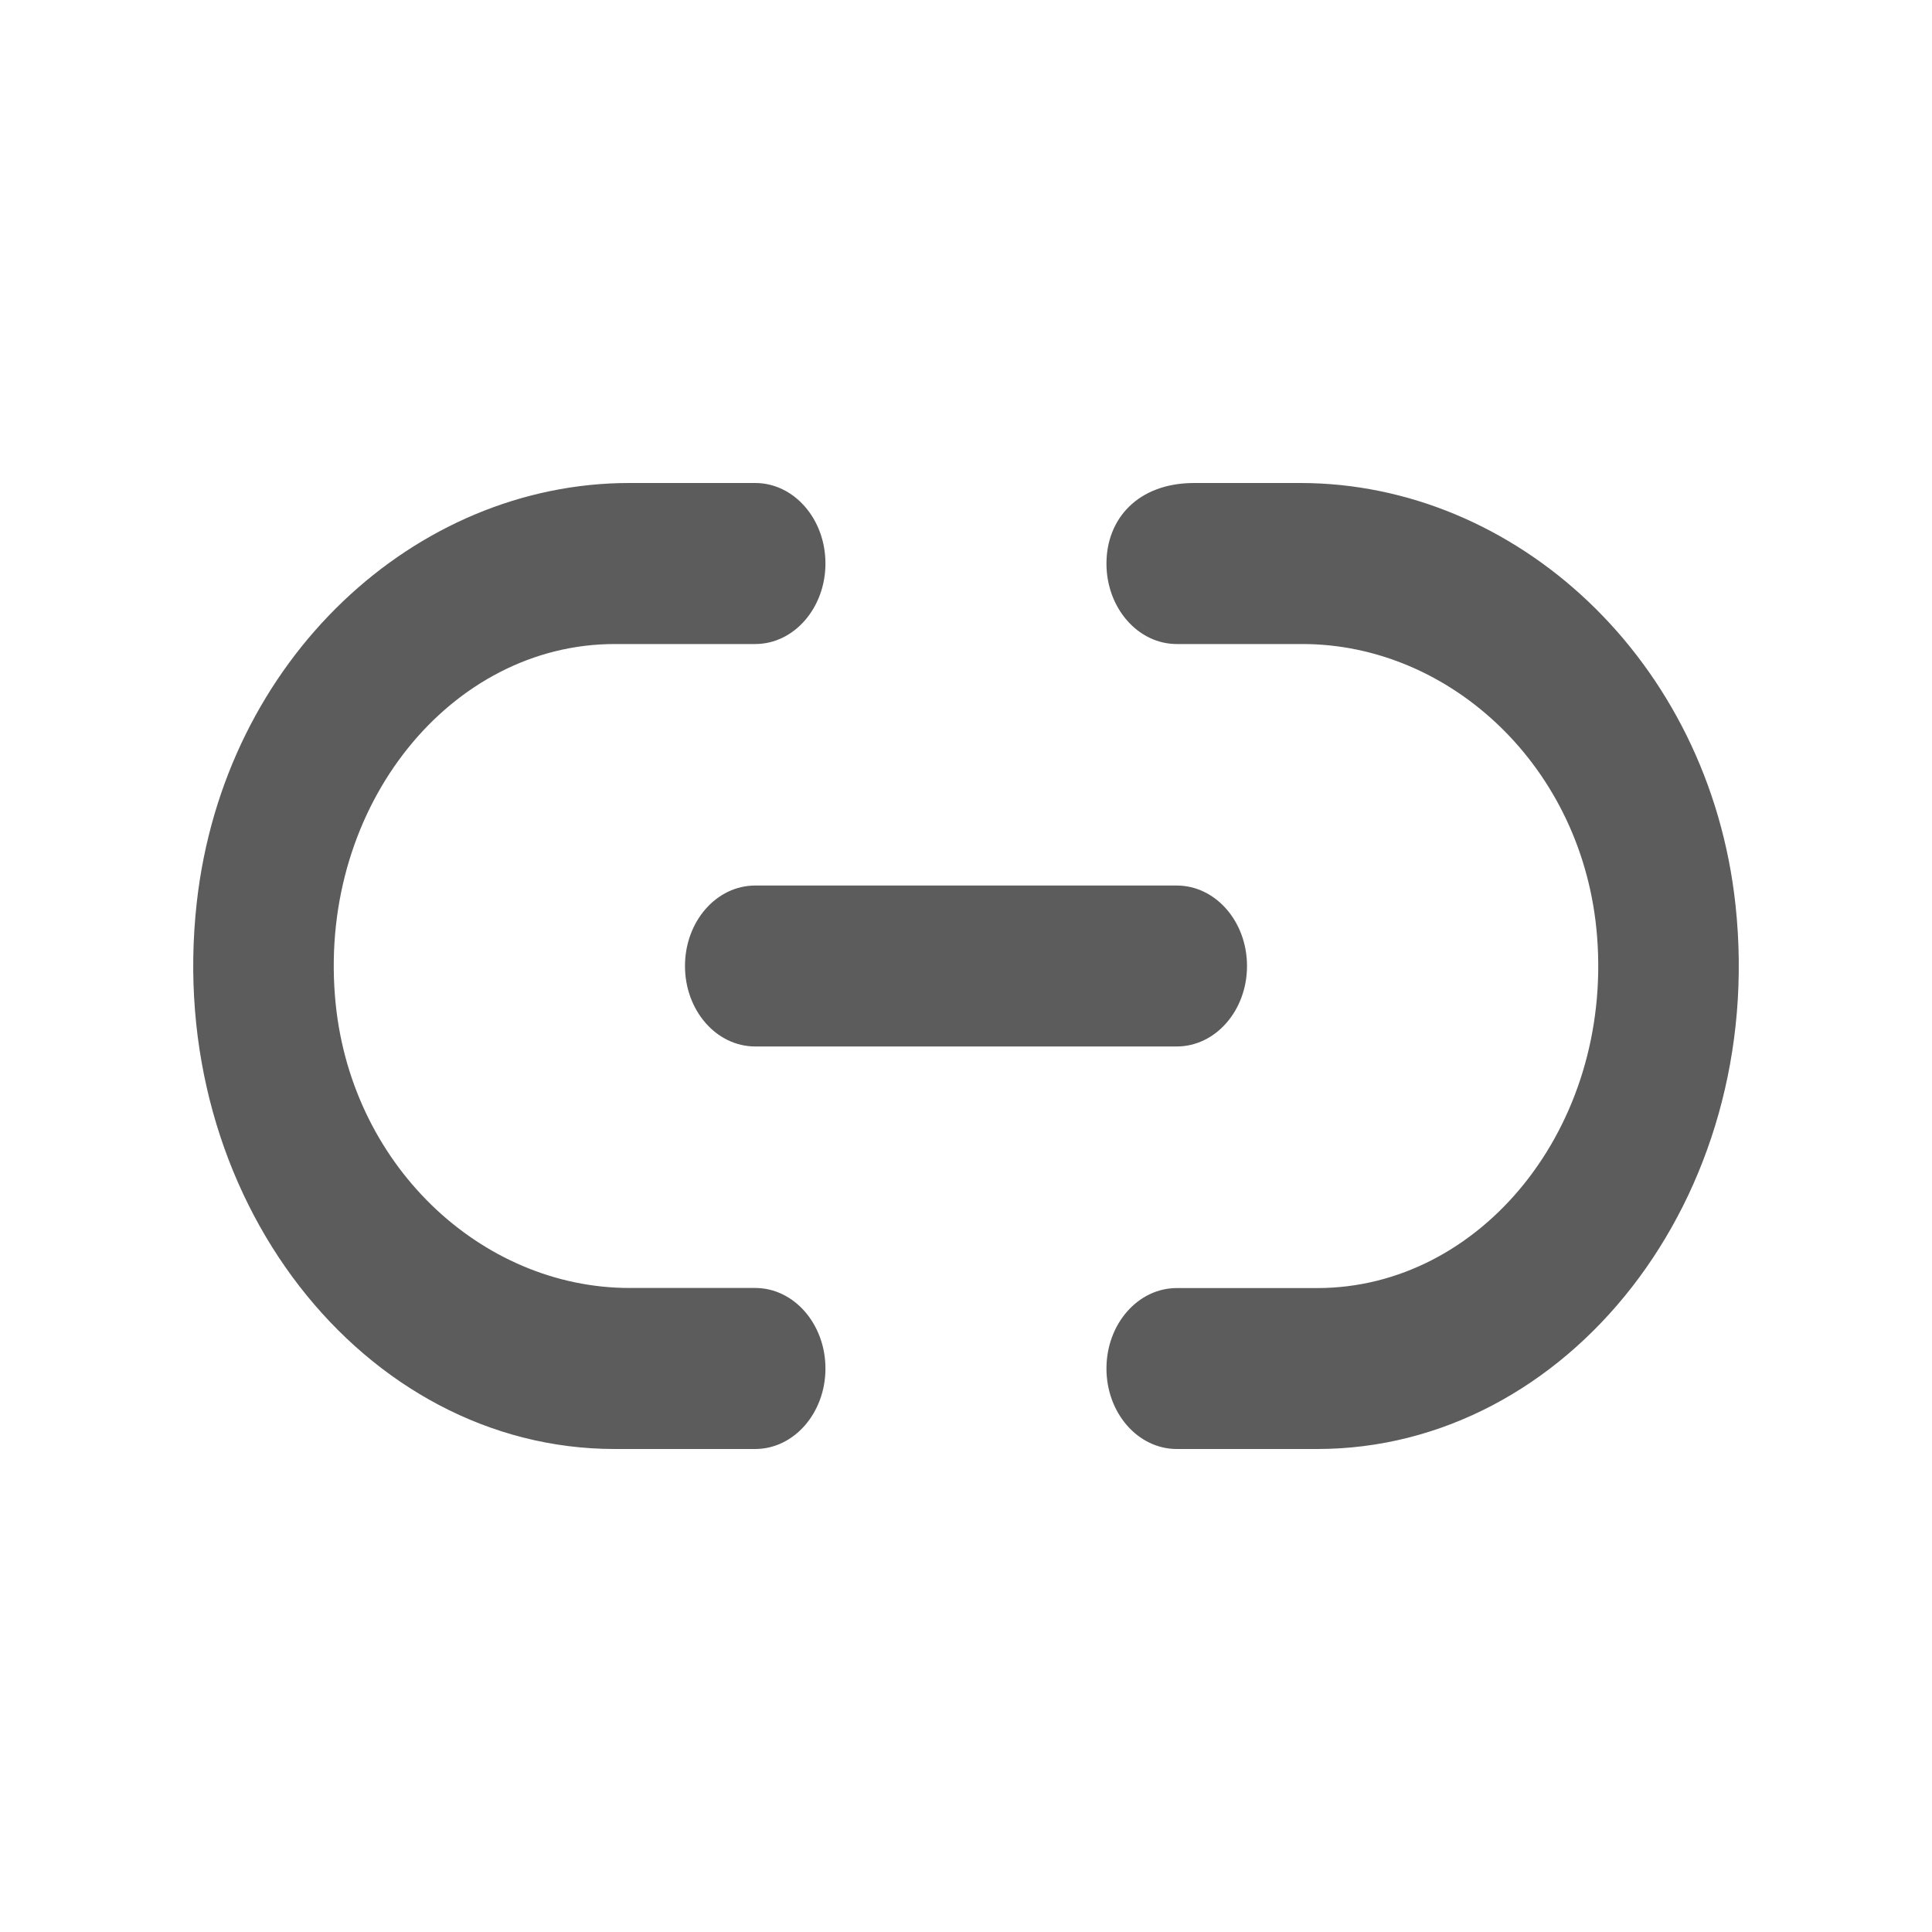 <svg width="20" height="20" viewBox="0 0 20 20" fill="none" xmlns="http://www.w3.org/2000/svg">
<path fill-rule="evenodd" clip-rule="evenodd" d="M7.818 13.333H6.516C4.984 13.333 3.603 12.054 3.467 10.305C3.312 8.33 4.671 6.667 6.363 6.667H7.818C8.219 6.667 8.545 6.294 8.545 5.833C8.545 5.372 8.219 5 7.818 5H6.515C4.298 5 2.319 6.822 2.037 9.342C1.696 12.391 3.768 15 6.363 15H7.818C8.219 15 8.545 14.627 8.545 14.167C8.545 13.706 8.219 13.333 7.818 13.333ZM7.091 10C7.091 10.461 7.416 10.833 7.818 10.833H12.182C12.583 10.833 12.909 10.461 12.909 10C12.909 9.539 12.583 9.167 12.182 9.167H7.818C7.416 9.167 7.091 9.539 7.091 10ZM13.461 5C15.692 5 17.693 6.831 17.966 9.369C18.292 12.407 16.224 15 13.636 15H12.182C11.78 15 11.454 14.628 11.454 14.167C11.454 13.706 11.78 13.334 12.182 13.334H13.636C15.329 13.334 16.688 11.67 16.533 9.695C16.397 7.946 15.015 6.667 13.483 6.667H12.182C11.78 6.667 11.454 6.294 11.454 5.834C11.454 5.373 11.777 5 12.363 5H13.461Z" fill="#5C5C5C"/>
</svg>
